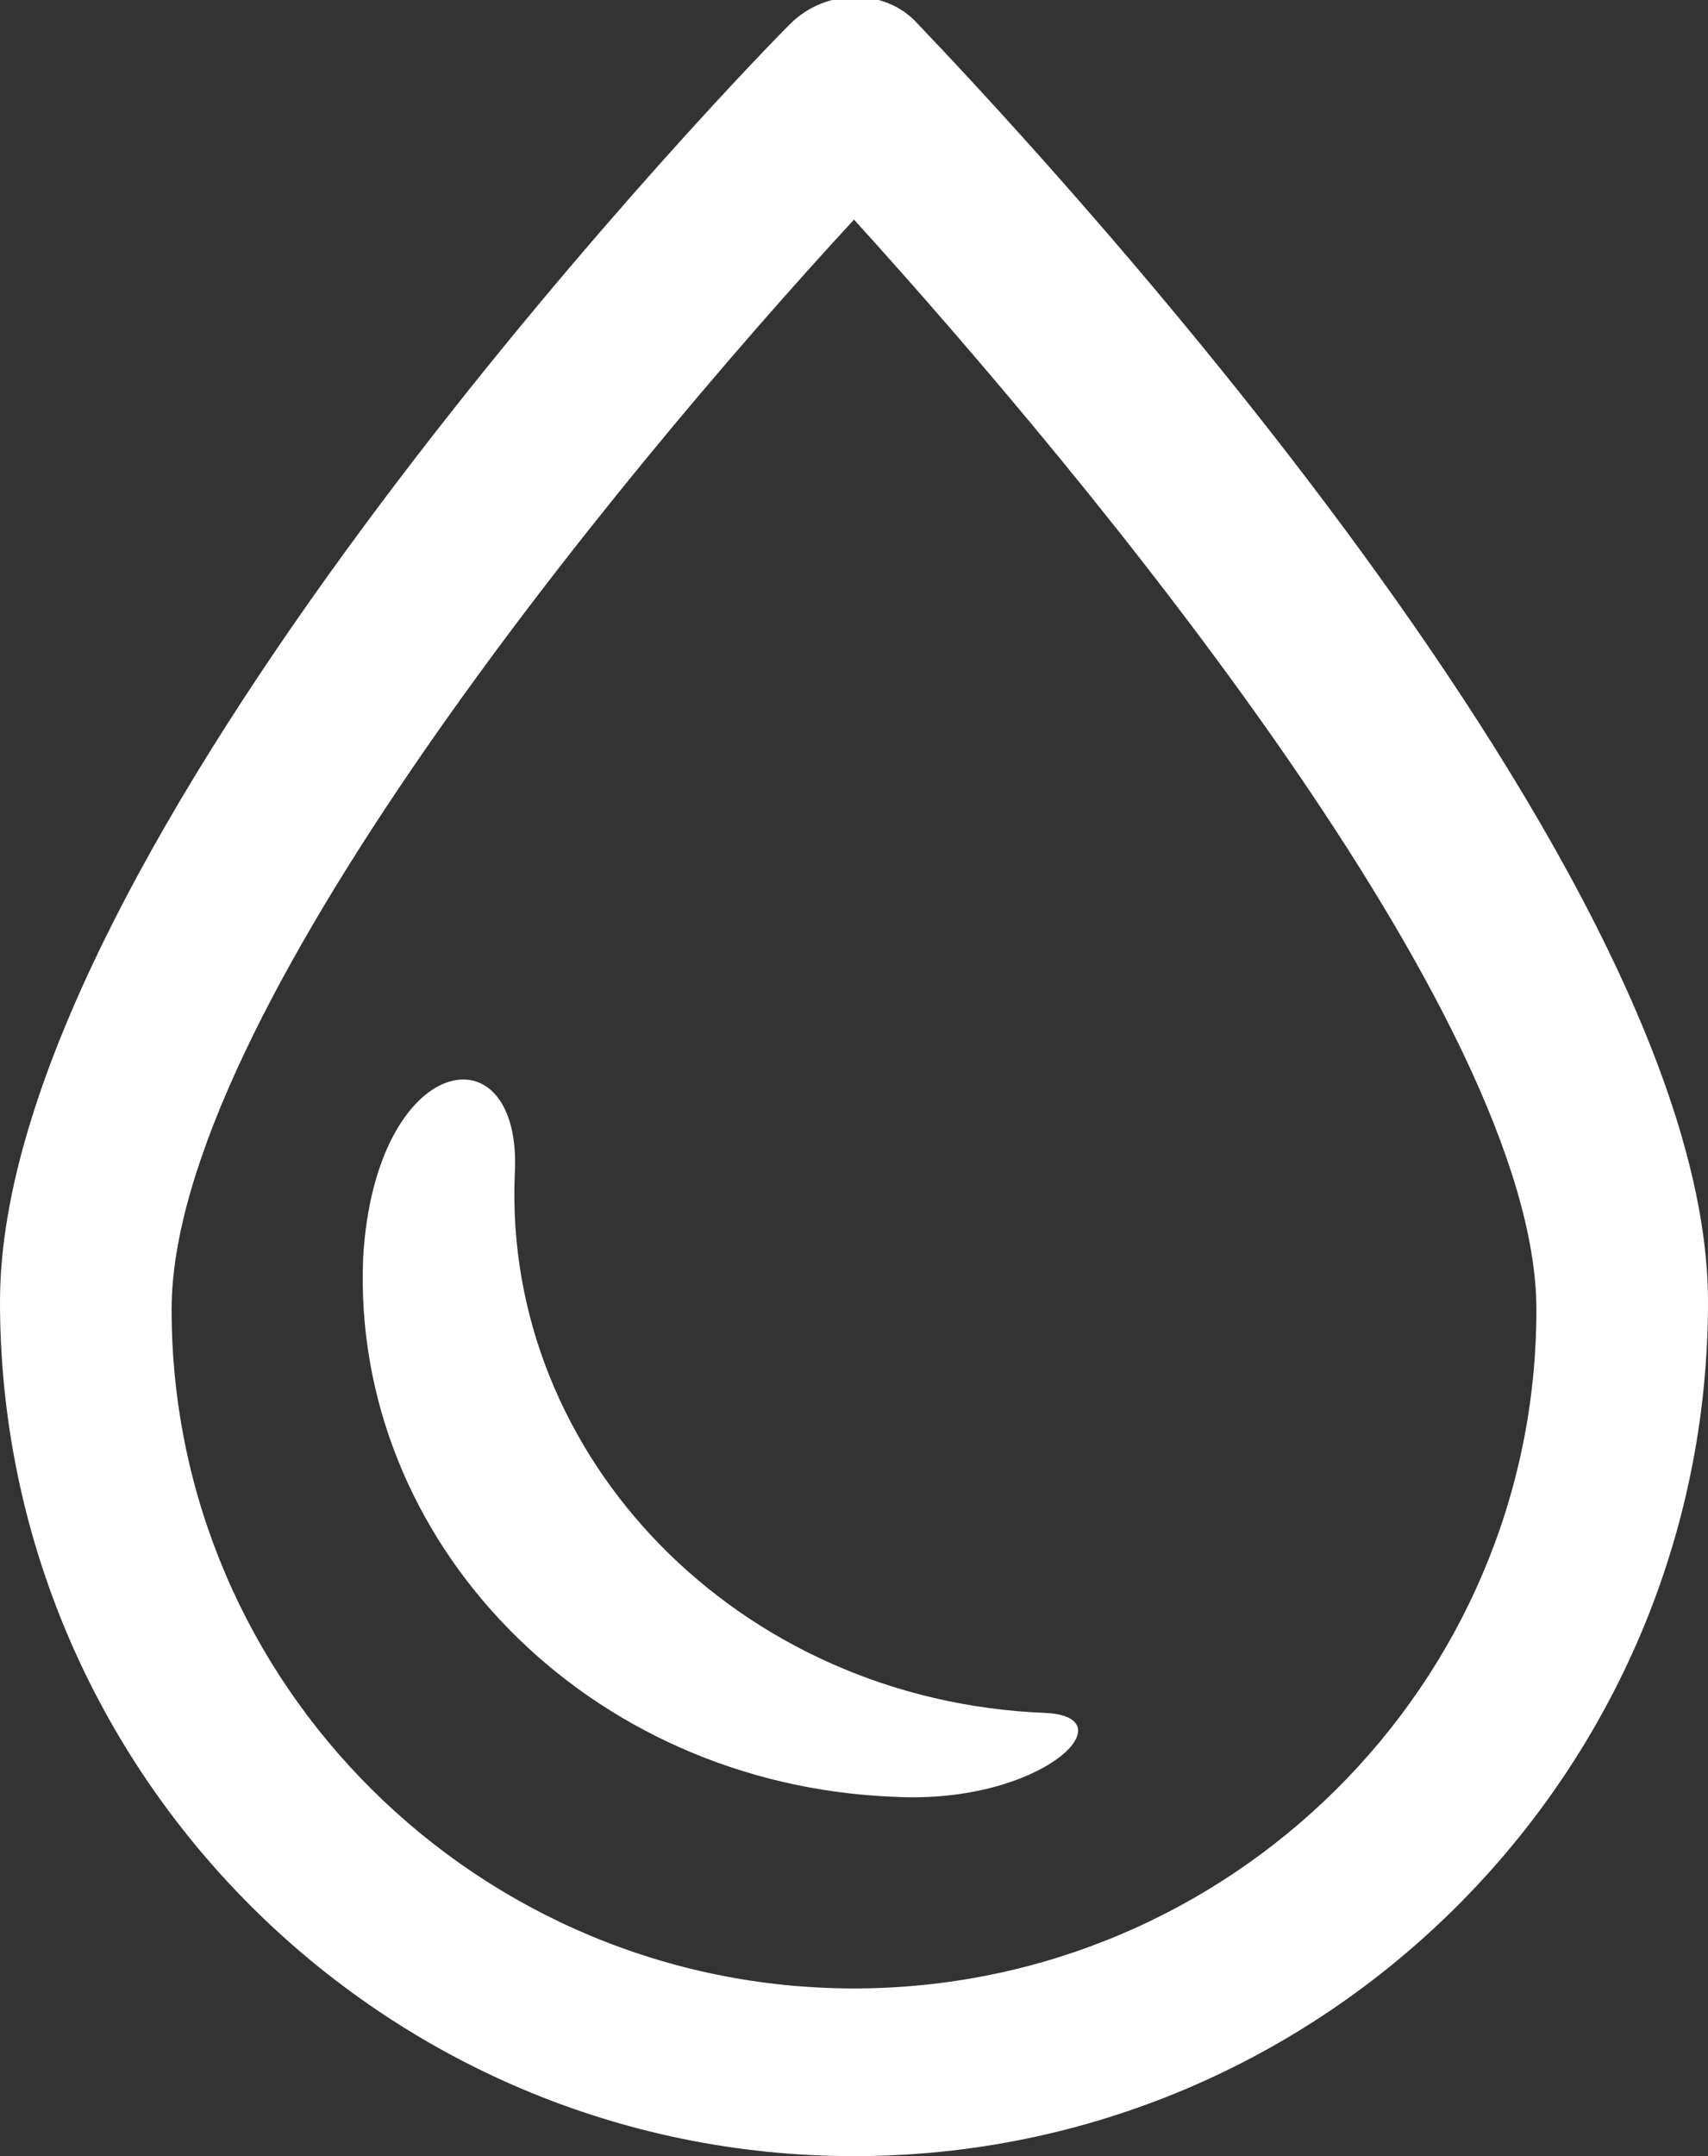 <svg id="Layer_1" xmlns="http://www.w3.org/2000/svg" viewBox="0 0 42.8 54"><rect x="0" y="0" width="42.8" height="54" fill="#333333" stroke="none"/><style>.st0{fill:#fff}</style><path class="st0" d="M12.9 29.4c.2-3.7-3.5-3.1-3.8 2.1-.3 7.1 5.6 13.2 13.3 13.5 3.7.2 5.9-2 3.8-2.1-7.7-.3-13.6-6.4-13.3-13.5z"/><path class="st0" d="M21.4 54C9.6 54 0 44.4 0 32.6 0 21.4 17.7 2.7 19.8.6c.9-.9 2.4-.9 3.2 0 2 2.1 19.8 20.8 19.8 32 0 11.8-9.6 21.4-21.4 21.4zm0-48.5c-6 6.5-17.1 20-17.1 27.3 0 9.4 7.7 17 17.1 17s17.1-7.6 17.1-17c0-7.3-11.2-20.8-17.1-27.3z"/></svg>